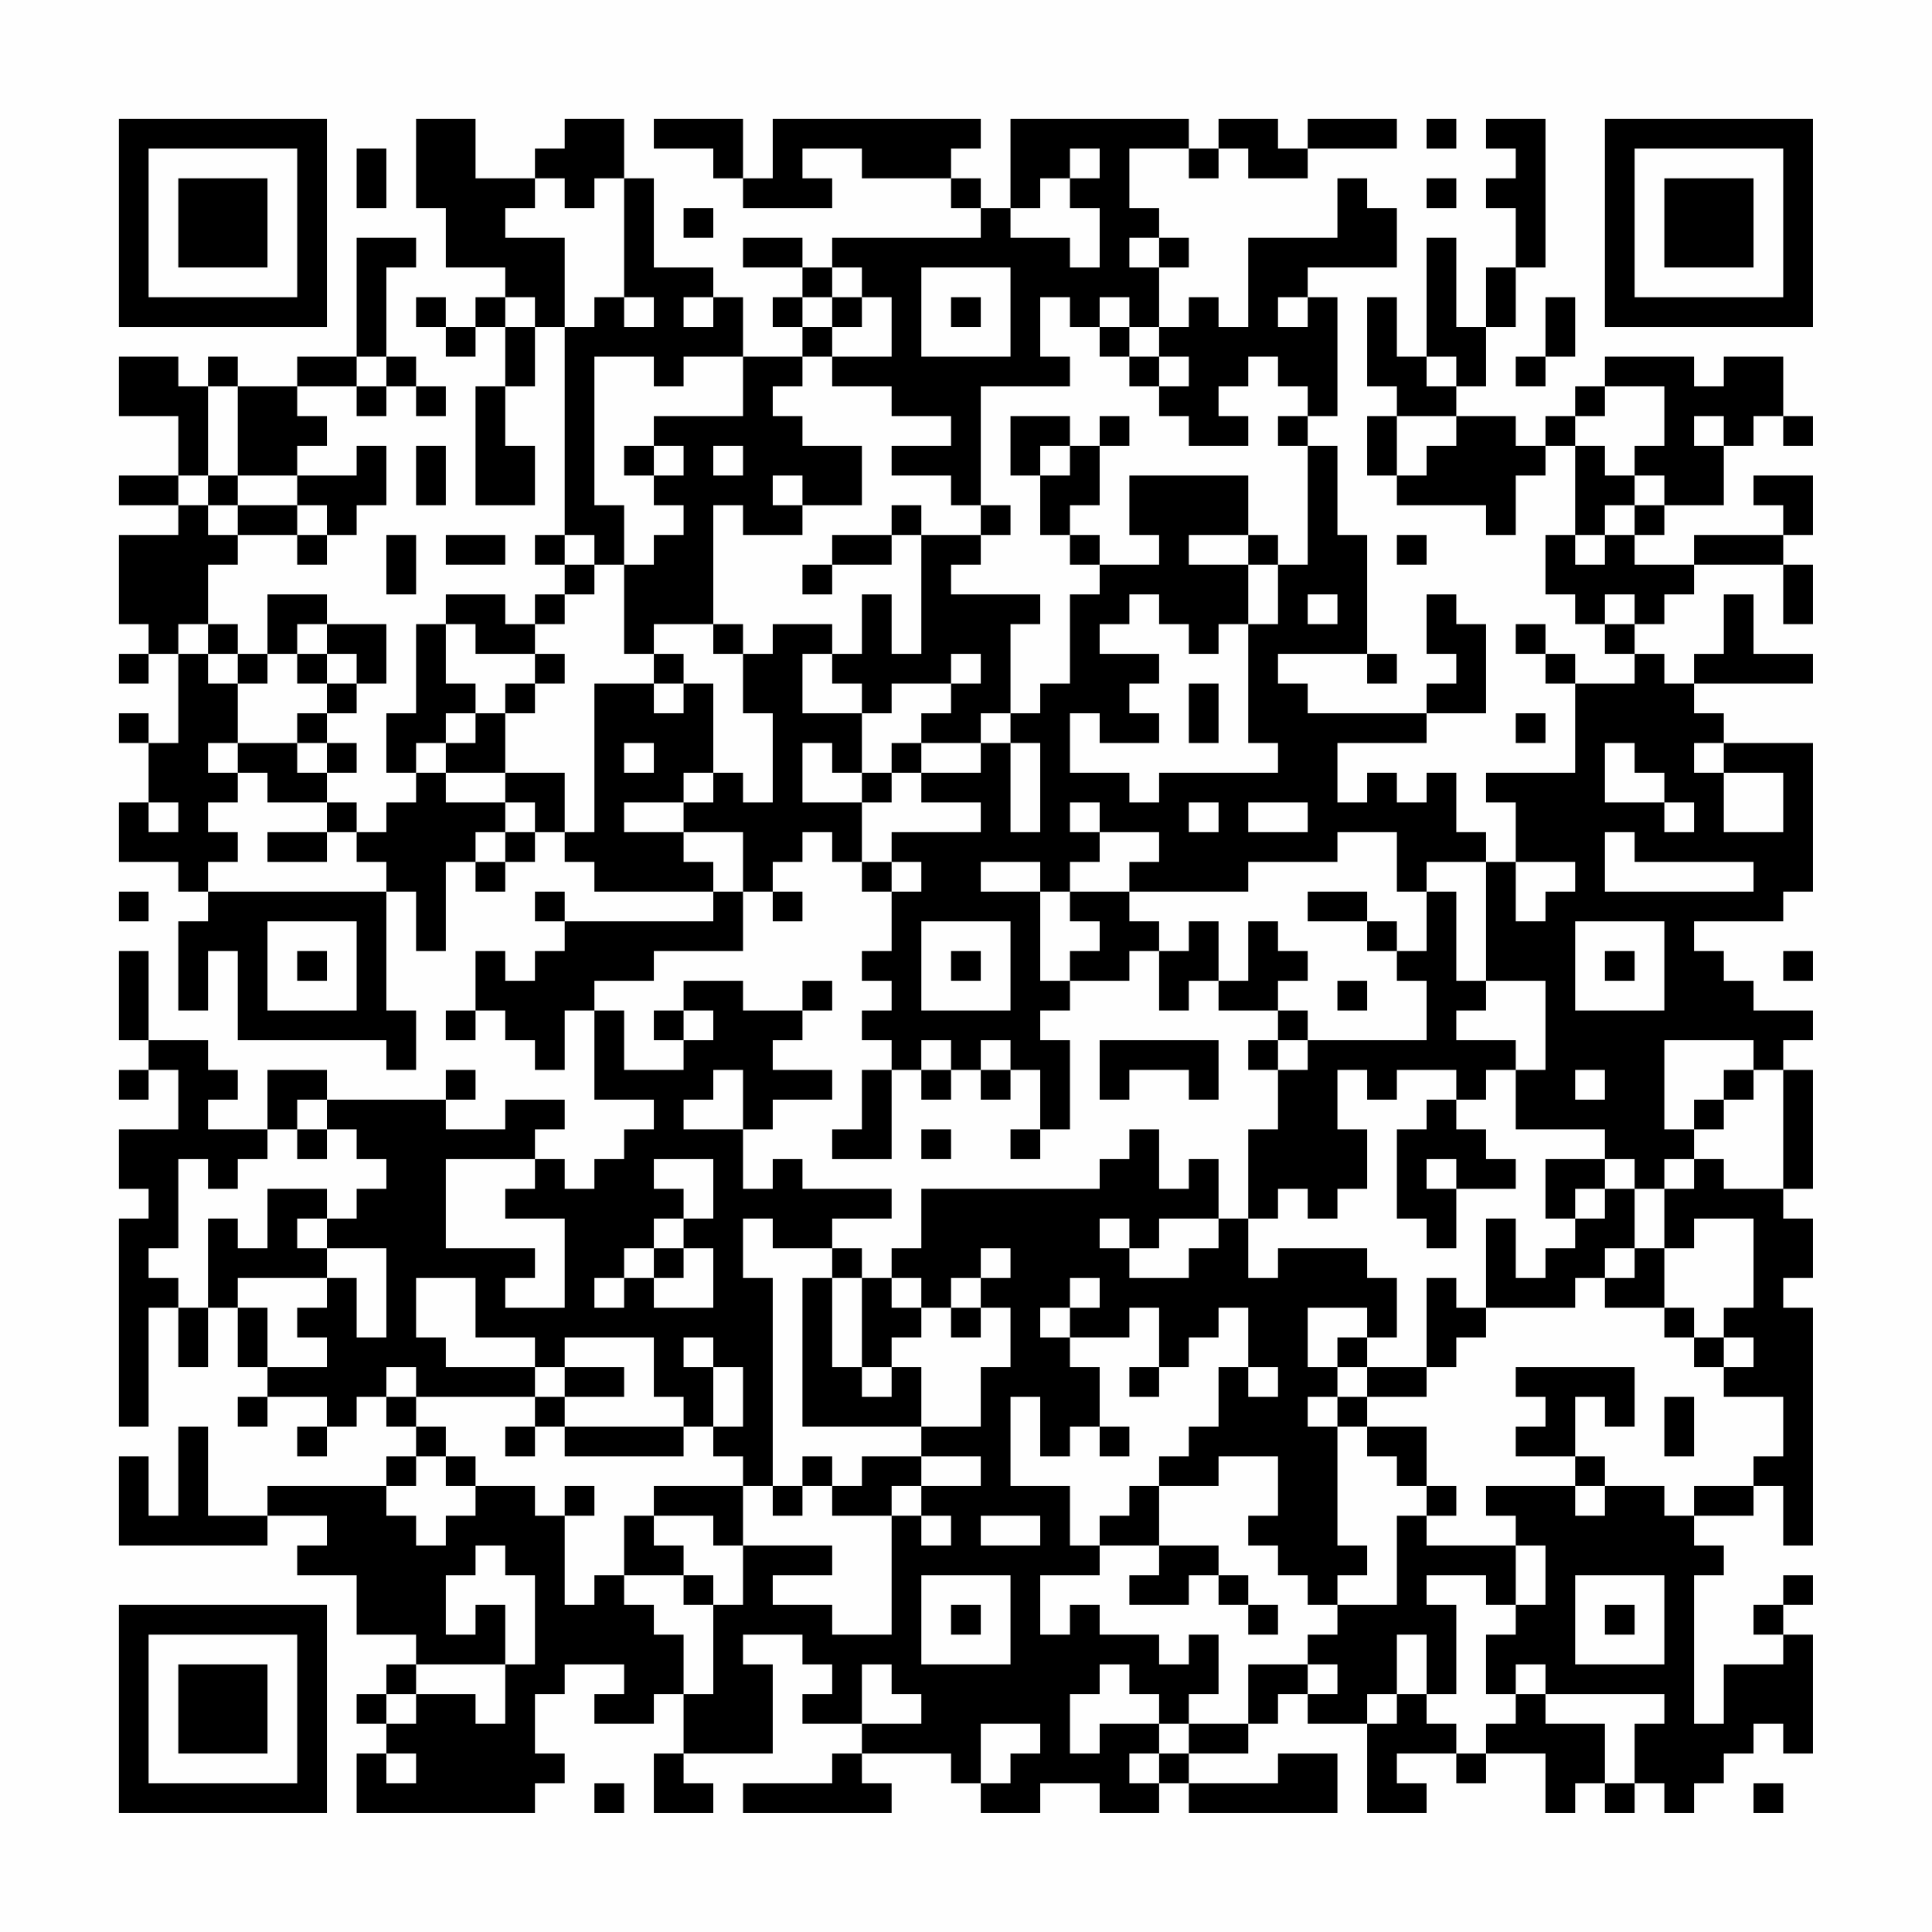 <?xml version="1.0" encoding="UTF-8"?>
<svg xmlns="http://www.w3.org/2000/svg" version="1.1" width="300" height="300" viewBox="0 0 300 300"><rect x="0" y="0" width="300" height="300" fill="#fefefe"/><g transform="scale(4.615)"><g transform="translate(4,4)"><path fill-rule="evenodd" d="M10 0L10 3L11 3L11 5L13 5L13 6L12 6L12 7L11 7L11 6L10 6L10 7L11 7L11 8L12 8L12 7L13 7L13 9L12 9L12 13L14 13L14 11L13 11L13 9L14 9L14 7L15 7L15 14L14 14L14 15L15 15L15 16L14 16L14 17L13 17L13 16L11 16L11 17L10 17L10 20L9 20L9 22L10 22L10 23L9 23L9 24L8 24L8 23L7 23L7 22L8 22L8 21L7 21L7 20L8 20L8 19L9 19L9 17L7 17L7 16L5 16L5 18L4 18L4 17L3 17L3 15L4 15L4 14L6 14L6 15L7 15L7 14L8 14L8 13L9 13L9 11L8 11L8 12L6 12L6 11L7 11L7 10L6 10L6 9L8 9L8 10L9 10L9 9L10 9L10 10L11 10L11 9L10 9L10 8L9 8L9 5L10 5L10 4L8 4L8 8L6 8L6 9L4 9L4 8L3 8L3 9L2 9L2 8L0 8L0 10L2 10L2 12L0 12L0 13L2 13L2 14L0 14L0 17L1 17L1 18L0 18L0 19L1 19L1 18L2 18L2 21L1 21L1 20L0 20L0 21L1 21L1 23L0 23L0 25L2 25L2 26L3 26L3 27L2 27L2 30L3 30L3 28L4 28L4 31L9 31L9 32L10 32L10 30L9 30L9 26L10 26L10 28L11 28L11 25L12 25L12 26L13 26L13 25L14 25L14 24L15 24L15 25L16 25L16 26L20 26L20 27L15 27L15 26L14 26L14 27L15 27L15 28L14 28L14 29L13 29L13 28L12 28L12 30L11 30L11 31L12 31L12 30L13 30L13 31L14 31L14 32L15 32L15 30L16 30L16 33L18 33L18 34L17 34L17 35L16 35L16 36L15 36L15 35L14 35L14 34L15 34L15 33L13 33L13 34L11 34L11 33L12 33L12 32L11 32L11 33L7 33L7 32L5 32L5 34L3 34L3 33L4 33L4 32L3 32L3 31L1 31L1 28L0 28L0 31L1 31L1 32L0 32L0 33L1 33L1 32L2 32L2 34L0 34L0 36L1 36L1 37L0 37L0 44L1 44L1 40L2 40L2 42L3 42L3 40L4 40L4 42L5 42L5 43L4 43L4 44L5 44L5 43L7 43L7 44L6 44L6 45L7 45L7 44L8 44L8 43L9 43L9 44L10 44L10 45L9 45L9 46L5 46L5 47L3 47L3 44L2 44L2 47L1 47L1 45L0 45L0 48L5 48L5 47L7 47L7 48L6 48L6 49L8 49L8 51L10 51L10 52L9 52L9 53L8 53L8 54L9 54L9 55L8 55L8 57L14 57L14 56L15 56L15 55L14 55L14 53L15 53L15 52L17 52L17 53L16 53L16 54L18 54L18 53L19 53L19 55L18 55L18 57L20 57L20 56L19 56L19 55L22 55L22 52L21 52L21 51L23 51L23 52L24 52L24 53L23 53L23 54L25 54L25 55L24 55L24 56L21 56L21 57L26 57L26 56L25 56L25 55L28 55L28 56L29 56L29 57L31 57L31 56L33 56L33 57L35 57L35 56L36 56L36 57L41 57L41 55L39 55L39 56L36 56L36 55L38 55L38 54L39 54L39 53L40 53L40 54L42 54L42 57L44 57L44 56L43 56L43 55L45 55L45 56L46 56L46 55L48 55L48 57L49 57L49 56L50 56L50 57L51 57L51 56L52 56L52 57L53 57L53 56L54 56L54 55L55 55L55 54L56 54L56 55L57 55L57 51L56 51L56 50L57 50L57 49L56 49L56 50L55 50L55 51L56 51L56 52L54 52L54 54L53 54L53 49L54 49L54 48L53 48L53 47L55 47L55 46L56 46L56 48L57 48L57 40L56 40L56 39L57 39L57 37L56 37L56 36L57 36L57 32L56 32L56 31L57 31L57 30L55 30L55 29L54 29L54 28L53 28L53 27L56 27L56 26L57 26L57 21L54 21L54 20L53 20L53 19L57 19L57 18L55 18L55 16L54 16L54 18L53 18L53 19L52 19L52 18L51 18L51 17L52 17L52 16L53 16L53 15L56 15L56 17L57 17L57 15L56 15L56 14L57 14L57 12L55 12L55 13L56 13L56 14L53 14L53 15L51 15L51 14L52 14L52 13L54 13L54 11L55 11L55 10L56 10L56 11L57 11L57 10L56 10L56 8L54 8L54 9L53 9L53 8L50 8L50 9L49 9L49 10L48 10L48 11L47 11L47 10L45 10L45 9L46 9L46 7L47 7L47 5L48 5L48 0L46 0L46 1L47 1L47 2L46 2L46 3L47 3L47 5L46 5L46 7L45 7L45 4L44 4L44 8L43 8L43 6L42 6L42 9L43 9L43 10L42 10L42 12L43 12L43 13L46 13L46 14L47 14L47 12L48 12L48 11L49 11L49 14L48 14L48 16L49 16L49 17L50 17L50 18L51 18L51 19L49 19L49 18L48 18L48 17L47 17L47 18L48 18L48 19L49 19L49 22L46 22L46 23L47 23L47 25L46 25L46 24L45 24L45 22L44 22L44 23L43 23L43 22L42 22L42 23L41 23L41 21L44 21L44 20L46 20L46 17L45 17L45 16L44 16L44 18L45 18L45 19L44 19L44 20L40 20L40 19L39 19L39 18L42 18L42 19L43 19L43 18L42 18L42 14L41 14L41 11L40 11L40 10L41 10L41 6L40 6L40 5L43 5L43 3L42 3L42 2L41 2L41 4L38 4L38 7L37 7L37 6L36 6L36 7L35 7L35 5L36 5L36 4L35 4L35 3L34 3L34 1L36 1L36 2L37 2L37 1L38 1L38 2L40 2L40 1L43 1L43 0L40 0L40 1L39 1L39 0L37 0L37 1L36 1L36 0L30 0L30 3L29 3L29 2L28 2L28 1L29 1L29 0L22 0L22 2L21 2L21 0L18 0L18 1L20 1L20 2L21 2L21 3L24 3L24 2L23 2L23 1L25 1L25 2L28 2L28 3L29 3L29 4L24 4L24 5L23 5L23 4L21 4L21 5L23 5L23 6L22 6L22 7L23 7L23 8L21 8L21 6L20 6L20 5L18 5L18 2L17 2L17 0L15 0L15 1L14 1L14 2L12 2L12 0ZM44 0L44 1L45 1L45 0ZM8 1L8 3L9 3L9 1ZM32 1L32 2L31 2L31 3L30 3L30 4L32 4L32 5L33 5L33 3L32 3L32 2L33 2L33 1ZM14 2L14 3L13 3L13 4L15 4L15 7L16 7L16 6L17 6L17 7L18 7L18 6L17 6L17 2L16 2L16 3L15 3L15 2ZM44 2L44 3L45 3L45 2ZM19 3L19 4L20 4L20 3ZM34 4L34 5L35 5L35 4ZM24 5L24 6L23 6L23 7L24 7L24 8L23 8L23 9L22 9L22 10L23 10L23 11L25 11L25 13L23 13L23 12L22 12L22 13L23 13L23 14L21 14L21 13L20 13L20 17L18 17L18 18L17 18L17 15L18 15L18 14L19 14L19 13L18 13L18 12L19 12L19 11L18 11L18 10L21 10L21 8L19 8L19 9L18 9L18 8L16 8L16 13L17 13L17 15L16 15L16 14L15 14L15 15L16 15L16 16L15 16L15 17L14 17L14 18L12 18L12 17L11 17L11 19L12 19L12 20L11 20L11 21L10 21L10 22L11 22L11 23L13 23L13 24L12 24L12 25L13 25L13 24L14 24L14 23L13 23L13 22L15 22L15 24L16 24L16 19L18 19L18 20L19 20L19 19L20 19L20 22L19 22L19 23L17 23L17 24L19 24L19 25L20 25L20 26L21 26L21 28L18 28L18 29L16 29L16 30L17 30L17 32L19 32L19 31L20 31L20 30L19 30L19 29L21 29L21 30L23 30L23 31L22 31L22 32L24 32L24 33L22 33L22 34L21 34L21 32L20 32L20 33L19 33L19 34L21 34L21 36L22 36L22 35L23 35L23 36L26 36L26 37L24 37L24 38L22 38L22 37L21 37L21 39L22 39L22 46L21 46L21 45L20 45L20 44L21 44L21 42L20 42L20 41L19 41L19 42L20 42L20 44L19 44L19 43L18 43L18 41L15 41L15 42L14 42L14 41L12 41L12 39L10 39L10 41L11 41L11 42L14 42L14 43L10 43L10 42L9 42L9 43L10 43L10 44L11 44L11 45L10 45L10 46L9 46L9 47L10 47L10 48L11 48L11 47L12 47L12 46L14 46L14 47L15 47L15 50L16 50L16 49L17 49L17 50L18 50L18 51L19 51L19 53L20 53L20 50L21 50L21 48L24 48L24 49L22 49L22 50L24 50L24 51L26 51L26 47L27 47L27 48L28 48L28 47L27 47L27 46L29 46L29 45L27 45L27 44L29 44L29 42L30 42L30 40L29 40L29 39L30 39L30 38L29 38L29 39L28 39L28 40L27 40L27 39L26 39L26 38L27 38L27 36L33 36L33 35L34 35L34 34L35 34L35 36L36 36L36 35L37 35L37 37L35 37L35 38L34 38L34 37L33 37L33 38L34 38L34 39L36 39L36 38L37 38L37 37L38 37L38 39L39 39L39 38L42 38L42 39L43 39L43 41L42 41L42 40L40 40L40 42L41 42L41 43L40 43L40 44L41 44L41 48L42 48L42 49L41 49L41 50L40 50L40 49L39 49L39 48L38 48L38 47L39 47L39 45L37 45L37 46L35 46L35 45L36 45L36 44L37 44L37 42L38 42L38 43L39 43L39 42L38 42L38 40L37 40L37 41L36 41L36 42L35 42L35 40L34 40L34 41L32 41L32 40L33 40L33 39L32 39L32 40L31 40L31 41L32 41L32 42L33 42L33 44L32 44L32 45L31 45L31 43L30 43L30 46L32 46L32 48L33 48L33 49L31 49L31 51L32 51L32 50L33 50L33 51L35 51L35 52L36 52L36 51L37 51L37 53L36 53L36 54L35 54L35 53L34 53L34 52L33 52L33 53L32 53L32 55L33 55L33 54L35 54L35 55L34 55L34 56L35 56L35 55L36 55L36 54L38 54L38 52L40 52L40 53L41 53L41 52L40 52L40 51L41 51L41 50L43 50L43 47L44 47L44 48L47 48L47 50L46 50L46 49L44 49L44 50L45 50L45 53L44 53L44 51L43 51L43 53L42 53L42 54L43 54L43 53L44 53L44 54L45 54L45 55L46 55L46 54L47 54L47 53L48 53L48 54L50 54L50 56L51 56L51 54L52 54L52 53L48 53L48 52L47 52L47 53L46 53L46 51L47 51L47 50L48 50L48 48L47 48L47 47L46 47L46 46L49 46L49 47L50 47L50 46L52 46L52 47L53 47L53 46L55 46L55 45L56 45L56 43L54 43L54 42L55 42L55 41L54 41L54 40L55 40L55 37L53 37L53 38L52 38L52 36L53 36L53 35L54 35L54 36L56 36L56 32L55 32L55 31L52 31L52 34L53 34L53 35L52 35L52 36L51 36L51 35L50 35L50 34L47 34L47 32L48 32L48 29L46 29L46 25L44 25L44 26L43 26L43 24L41 24L41 25L38 25L38 26L34 26L34 25L35 25L35 24L33 24L33 23L32 23L32 24L33 24L33 25L32 25L32 26L31 26L31 25L29 25L29 26L31 26L31 29L32 29L32 30L31 30L31 31L32 31L32 34L31 34L31 32L30 32L30 31L29 31L29 32L28 32L28 31L27 31L27 32L26 32L26 31L25 31L25 30L26 30L26 29L25 29L25 28L26 28L26 26L27 26L27 25L26 25L26 24L29 24L29 23L27 23L27 22L29 22L29 21L30 21L30 24L31 24L31 21L30 21L30 20L31 20L31 19L32 19L32 16L33 16L33 15L35 15L35 14L34 14L34 12L38 12L38 14L36 14L36 15L38 15L38 17L37 17L37 18L36 18L36 17L35 17L35 16L34 16L34 17L33 17L33 18L35 18L35 19L34 19L34 20L35 20L35 21L33 21L33 20L32 20L32 22L34 22L34 23L35 23L35 22L39 22L39 21L38 21L38 17L39 17L39 15L40 15L40 11L39 11L39 10L40 10L40 9L39 9L39 8L38 8L38 9L37 9L37 10L38 10L38 11L36 11L36 10L35 10L35 9L36 9L36 8L35 8L35 7L34 7L34 6L33 6L33 7L32 7L32 6L31 6L31 8L32 8L32 9L29 9L29 13L28 13L28 12L26 12L26 11L28 11L28 10L26 10L26 9L24 9L24 8L26 8L26 6L25 6L25 5ZM27 5L27 8L30 8L30 5ZM13 6L13 7L14 7L14 6ZM19 6L19 7L20 7L20 6ZM24 6L24 7L25 7L25 6ZM28 6L28 7L29 7L29 6ZM39 6L39 7L40 7L40 6ZM48 6L48 8L47 8L47 9L48 9L48 8L49 8L49 6ZM33 7L33 8L34 8L34 9L35 9L35 8L34 8L34 7ZM8 8L8 9L9 9L9 8ZM44 8L44 9L45 9L45 8ZM3 9L3 12L2 12L2 13L3 13L3 14L4 14L4 13L6 13L6 14L7 14L7 13L6 13L6 12L4 12L4 9ZM50 9L50 10L49 10L49 11L50 11L50 12L51 12L51 13L50 13L50 14L49 14L49 15L50 15L50 14L51 14L51 13L52 13L52 12L51 12L51 11L52 11L52 9ZM30 10L30 12L31 12L31 14L32 14L32 15L33 15L33 14L32 14L32 13L33 13L33 11L34 11L34 10L33 10L33 11L32 11L32 10ZM43 10L43 12L44 12L44 11L45 11L45 10ZM53 10L53 11L54 11L54 10ZM10 11L10 13L11 13L11 11ZM17 11L17 12L18 12L18 11ZM20 11L20 12L21 12L21 11ZM31 11L31 12L32 12L32 11ZM3 12L3 13L4 13L4 12ZM26 13L26 14L24 14L24 15L23 15L23 16L24 16L24 15L26 15L26 14L27 14L27 18L26 18L26 16L25 16L25 18L24 18L24 17L22 17L22 18L21 18L21 17L20 17L20 18L21 18L21 20L22 20L22 23L21 23L21 22L20 22L20 23L19 23L19 24L21 24L21 26L22 26L22 27L23 27L23 26L22 26L22 25L23 25L23 24L24 24L24 25L25 25L25 26L26 26L26 25L25 25L25 23L26 23L26 22L27 22L27 21L29 21L29 20L30 20L30 17L31 17L31 16L28 16L28 15L29 15L29 14L30 14L30 13L29 13L29 14L27 14L27 13ZM9 14L9 16L10 16L10 14ZM11 14L11 15L13 15L13 14ZM38 14L38 15L39 15L39 14ZM43 14L43 15L44 15L44 14ZM40 16L40 17L41 17L41 16ZM50 16L50 17L51 17L51 16ZM2 17L2 18L3 18L3 19L4 19L4 21L3 21L3 22L4 22L4 23L3 23L3 24L4 24L4 25L3 25L3 26L9 26L9 25L8 25L8 24L7 24L7 23L5 23L5 22L4 22L4 21L6 21L6 22L7 22L7 21L6 21L6 20L7 20L7 19L8 19L8 18L7 18L7 17L6 17L6 18L5 18L5 19L4 19L4 18L3 18L3 17ZM6 18L6 19L7 19L7 18ZM14 18L14 19L13 19L13 20L12 20L12 21L11 21L11 22L13 22L13 20L14 20L14 19L15 19L15 18ZM18 18L18 19L19 19L19 18ZM23 18L23 20L25 20L25 22L24 22L24 21L23 21L23 23L25 23L25 22L26 22L26 21L27 21L27 20L28 20L28 19L29 19L29 18L28 18L28 19L26 19L26 20L25 20L25 19L24 19L24 18ZM36 19L36 21L37 21L37 19ZM47 20L47 21L48 21L48 20ZM17 21L17 22L18 22L18 21ZM50 21L50 23L52 23L52 24L53 24L53 23L52 23L52 22L51 22L51 21ZM53 21L53 22L54 22L54 24L56 24L56 22L54 22L54 21ZM1 23L1 24L2 24L2 23ZM36 23L36 24L37 24L37 23ZM38 23L38 24L40 24L40 23ZM5 24L5 25L7 25L7 24ZM50 24L50 26L55 26L55 25L51 25L51 24ZM47 25L47 27L48 27L48 26L49 26L49 25ZM0 26L0 27L1 27L1 26ZM32 26L32 27L33 27L33 28L32 28L32 29L34 29L34 28L35 28L35 30L36 30L36 29L37 29L37 30L39 30L39 31L38 31L38 32L39 32L39 34L38 34L38 37L39 37L39 36L40 36L40 37L41 37L41 36L42 36L42 34L41 34L41 32L42 32L42 33L43 33L43 32L45 32L45 33L44 33L44 34L43 34L43 37L44 37L44 38L45 38L45 36L47 36L47 35L46 35L46 34L45 34L45 33L46 33L46 32L47 32L47 31L45 31L45 30L46 30L46 29L45 29L45 26L44 26L44 28L43 28L43 27L42 27L42 26L40 26L40 27L42 27L42 28L43 28L43 29L44 29L44 31L40 31L40 30L39 30L39 29L40 29L40 28L39 28L39 27L38 27L38 29L37 29L37 27L36 27L36 28L35 28L35 27L34 27L34 26ZM5 27L5 30L8 30L8 27ZM27 27L27 30L30 30L30 27ZM49 27L49 30L52 30L52 27ZM6 28L6 29L7 29L7 28ZM28 28L28 29L29 29L29 28ZM50 28L50 29L51 29L51 28ZM56 28L56 29L57 29L57 28ZM23 29L23 30L24 30L24 29ZM41 29L41 30L42 30L42 29ZM18 30L18 31L19 31L19 30ZM33 31L33 33L34 33L34 32L36 32L36 33L37 33L37 31ZM39 31L39 32L40 32L40 31ZM25 32L25 34L24 34L24 35L26 35L26 32ZM27 32L27 33L28 33L28 32ZM29 32L29 33L30 33L30 32ZM49 32L49 33L50 33L50 32ZM54 32L54 33L53 33L53 34L54 34L54 33L55 33L55 32ZM6 33L6 34L5 34L5 35L4 35L4 36L3 36L3 35L2 35L2 38L1 38L1 39L2 39L2 40L3 40L3 37L4 37L4 38L5 38L5 36L7 36L7 37L6 37L6 38L7 38L7 39L4 39L4 40L5 40L5 42L7 42L7 41L6 41L6 40L7 40L7 39L8 39L8 41L9 41L9 38L7 38L7 37L8 37L8 36L9 36L9 35L8 35L8 34L7 34L7 33ZM6 34L6 35L7 35L7 34ZM27 34L27 35L28 35L28 34ZM30 34L30 35L31 35L31 34ZM11 35L11 38L14 38L14 39L13 39L13 40L15 40L15 37L13 37L13 36L14 36L14 35ZM18 35L18 36L19 36L19 37L18 37L18 38L17 38L17 39L16 39L16 40L17 40L17 39L18 39L18 40L20 40L20 38L19 38L19 37L20 37L20 35ZM44 35L44 36L45 36L45 35ZM48 35L48 37L49 37L49 38L48 38L48 39L47 39L47 37L46 37L46 40L45 40L45 39L44 39L44 42L42 42L42 41L41 41L41 42L42 42L42 43L41 43L41 44L42 44L42 45L43 45L43 46L44 46L44 47L45 47L45 46L44 46L44 44L42 44L42 43L44 43L44 42L45 42L45 41L46 41L46 40L49 40L49 39L50 39L50 40L52 40L52 41L53 41L53 42L54 42L54 41L53 41L53 40L52 40L52 38L51 38L51 36L50 36L50 35ZM49 36L49 37L50 37L50 36ZM18 38L18 39L19 39L19 38ZM24 38L24 39L23 39L23 44L27 44L27 42L26 42L26 41L27 41L27 40L26 40L26 39L25 39L25 38ZM50 38L50 39L51 39L51 38ZM24 39L24 42L25 42L25 43L26 43L26 42L25 42L25 39ZM28 40L28 41L29 41L29 40ZM15 42L15 43L14 43L14 44L13 44L13 45L14 45L14 44L15 44L15 45L19 45L19 44L15 44L15 43L17 43L17 42ZM34 42L34 43L35 43L35 42ZM47 42L47 43L48 43L48 44L47 44L47 45L49 45L49 46L50 46L50 45L49 45L49 43L50 43L50 44L51 44L51 42ZM52 43L52 45L53 45L53 43ZM33 44L33 45L34 45L34 44ZM11 45L11 46L12 46L12 45ZM23 45L23 46L22 46L22 47L23 47L23 46L24 46L24 47L26 47L26 46L27 46L27 45L25 45L25 46L24 46L24 45ZM15 46L15 47L16 47L16 46ZM18 46L18 47L17 47L17 49L19 49L19 50L20 50L20 49L19 49L19 48L18 48L18 47L20 47L20 48L21 48L21 46ZM34 46L34 47L33 47L33 48L35 48L35 49L34 49L34 50L36 50L36 49L37 49L37 50L38 50L38 51L39 51L39 50L38 50L38 49L37 49L37 48L35 48L35 46ZM29 47L29 48L31 48L31 47ZM12 48L12 49L11 49L11 51L12 51L12 50L13 50L13 52L10 52L10 53L9 53L9 54L10 54L10 53L12 53L12 54L13 54L13 52L14 52L14 49L13 49L13 48ZM27 49L27 52L30 52L30 49ZM49 49L49 52L52 52L52 49ZM28 50L28 51L29 51L29 50ZM50 50L50 51L51 51L51 50ZM25 52L25 54L27 54L27 53L26 53L26 52ZM29 54L29 56L30 56L30 55L31 55L31 54ZM9 55L9 56L10 56L10 55ZM16 56L16 57L17 57L17 56ZM55 56L55 57L56 57L56 56ZM0 0L0 7L7 7L7 0ZM1 1L1 6L6 6L6 1ZM2 2L2 5L5 5L5 2ZM50 0L50 7L57 7L57 0ZM51 1L51 6L56 6L56 1ZM52 2L52 5L55 5L55 2ZM0 50L0 57L7 57L7 50ZM1 51L1 56L6 56L6 51ZM2 52L2 55L5 55L5 52Z" fill="#000000"/></g></g></svg>
